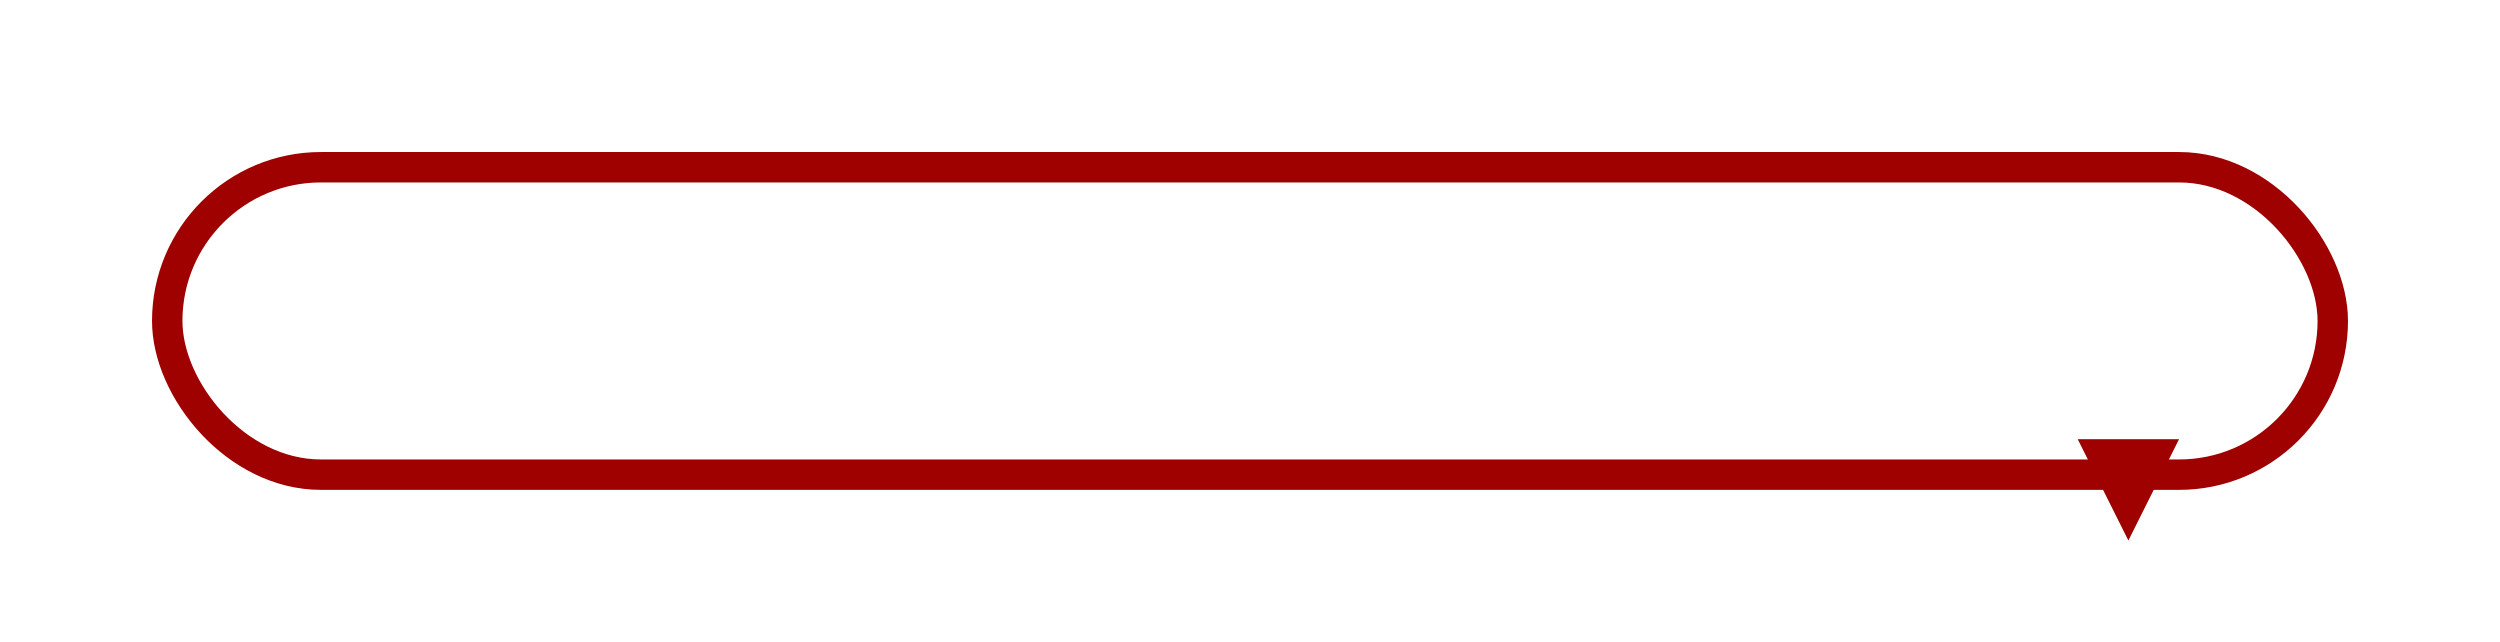 <svg xmlns="http://www.w3.org/2000/svg" width="148" height="38" viewBox="0 0 148 38">
    <defs>
        <filter id="t6gfy5l60a" width="148" height="38" x="0" y="0" filterUnits="userSpaceOnUse">
            <feOffset dy="3"/>
            <feGaussianBlur result="blur" stdDeviation="3"/>
            <feFlood flood-opacity=".161"/>
            <feComposite in2="blur" operator="in"/>
            <feComposite in="SourceGraphic"/>
        </filter>
    </defs>
    <g>
        <g filter="url(#t6gfy5l60a)" transform="translate(-191 -188) translate(191 188)">
            <g fill="#fff" stroke="#9f0000" stroke-width="1.8px" transform="translate(9 6)">
                <rect width="130" height="20" stroke="none" rx="10"/>
                <rect width="128.2" height="18.2" x=".9" y=".9" fill="none" rx="9.1"/>
            </g>
        </g>
        <path fill="#9f0000" d="M3 0l3 6H0z" transform="translate(-191 -188) rotate(180 160 110)"/>
    </g>
</svg>


